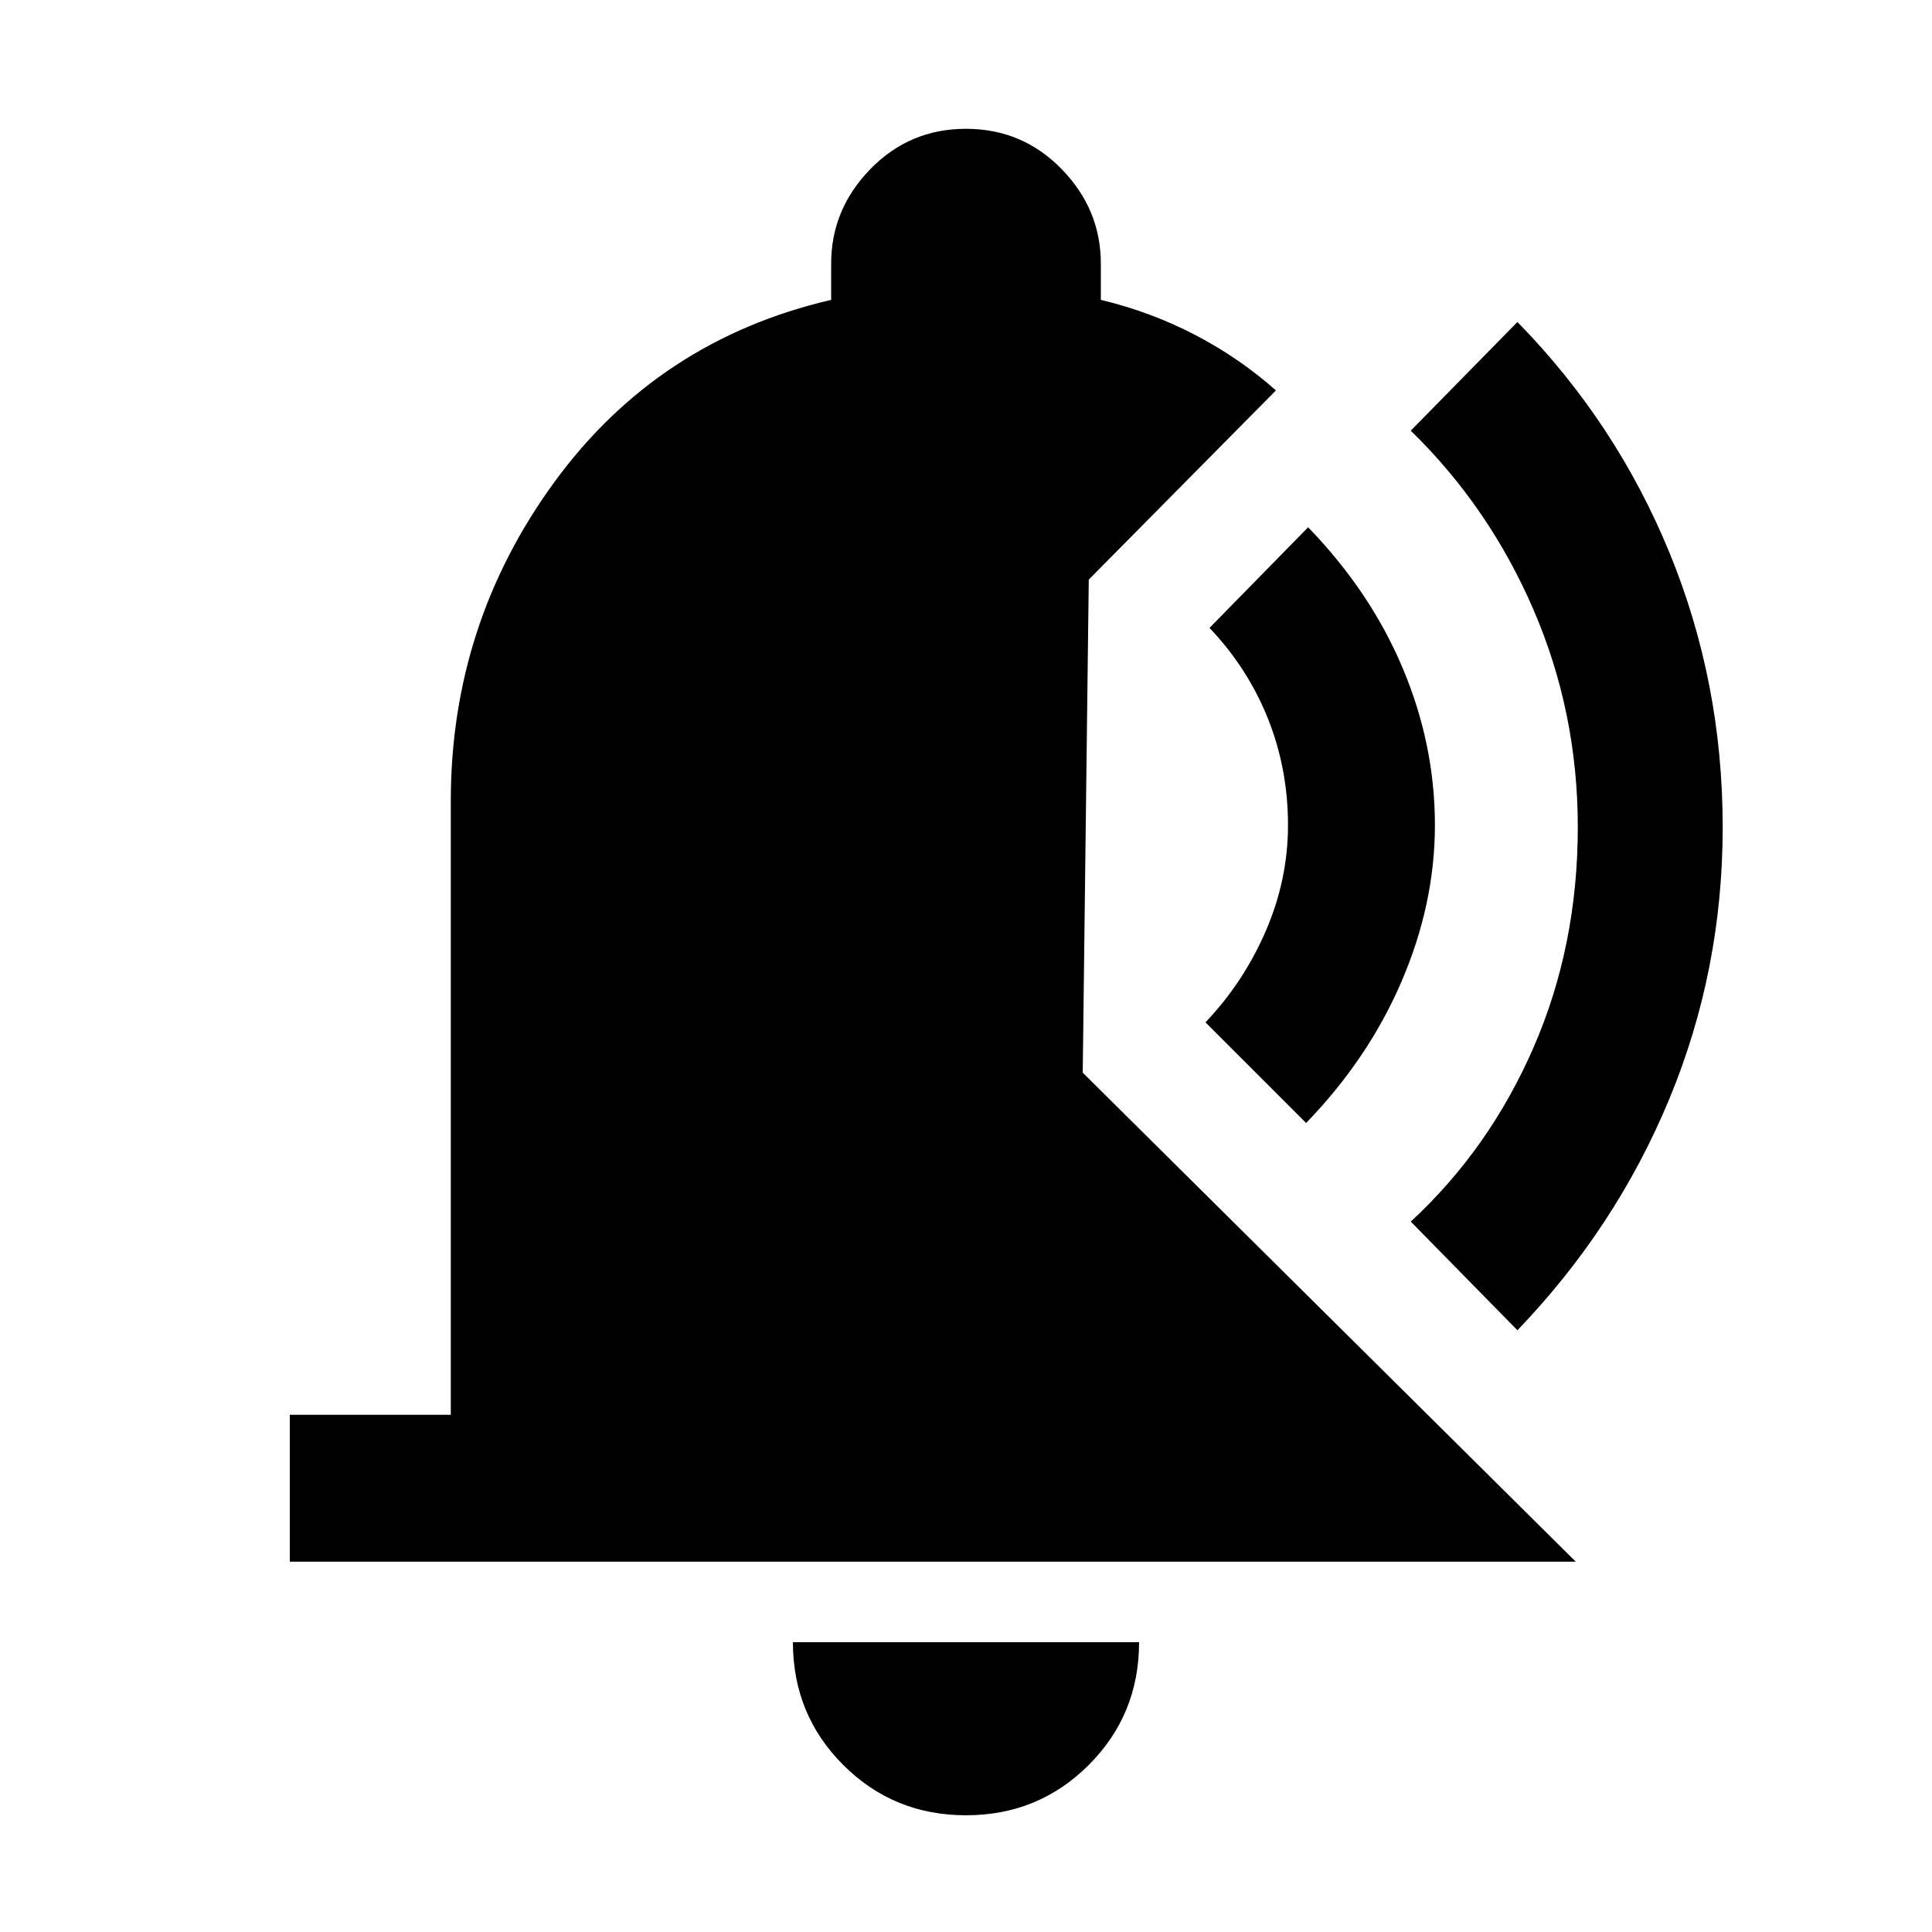 <svg xmlns="http://www.w3.org/2000/svg" height="48" viewBox="0 -960 960 960" width="48"><path d="M480-58q-36 0-61-25t-25-61h172q0 36-25 61t-61 25ZM144-184v-73h80v-305q0-88 51.5-158.5T413-811v-18q0-27 19.5-47t47.5-20q28 0 47.5 20t19.5 47v18q25 6 47 17.5t40 27.5l-93 94-3 245 245 243H144Zm610-115-53-54q39-36 61-86.5T784-549q0-57-22-108t-61-89l53-54q49 50 75.5 114.5T856-549q0 71-26.5 135T754-299ZM649-402l-50-50q19-20 30-45.5t11-52.5q0-28-10-53t-29-45l49-50q31 32 47 70t16 78q0 39-16.5 77.5T649-402Z"/></svg>